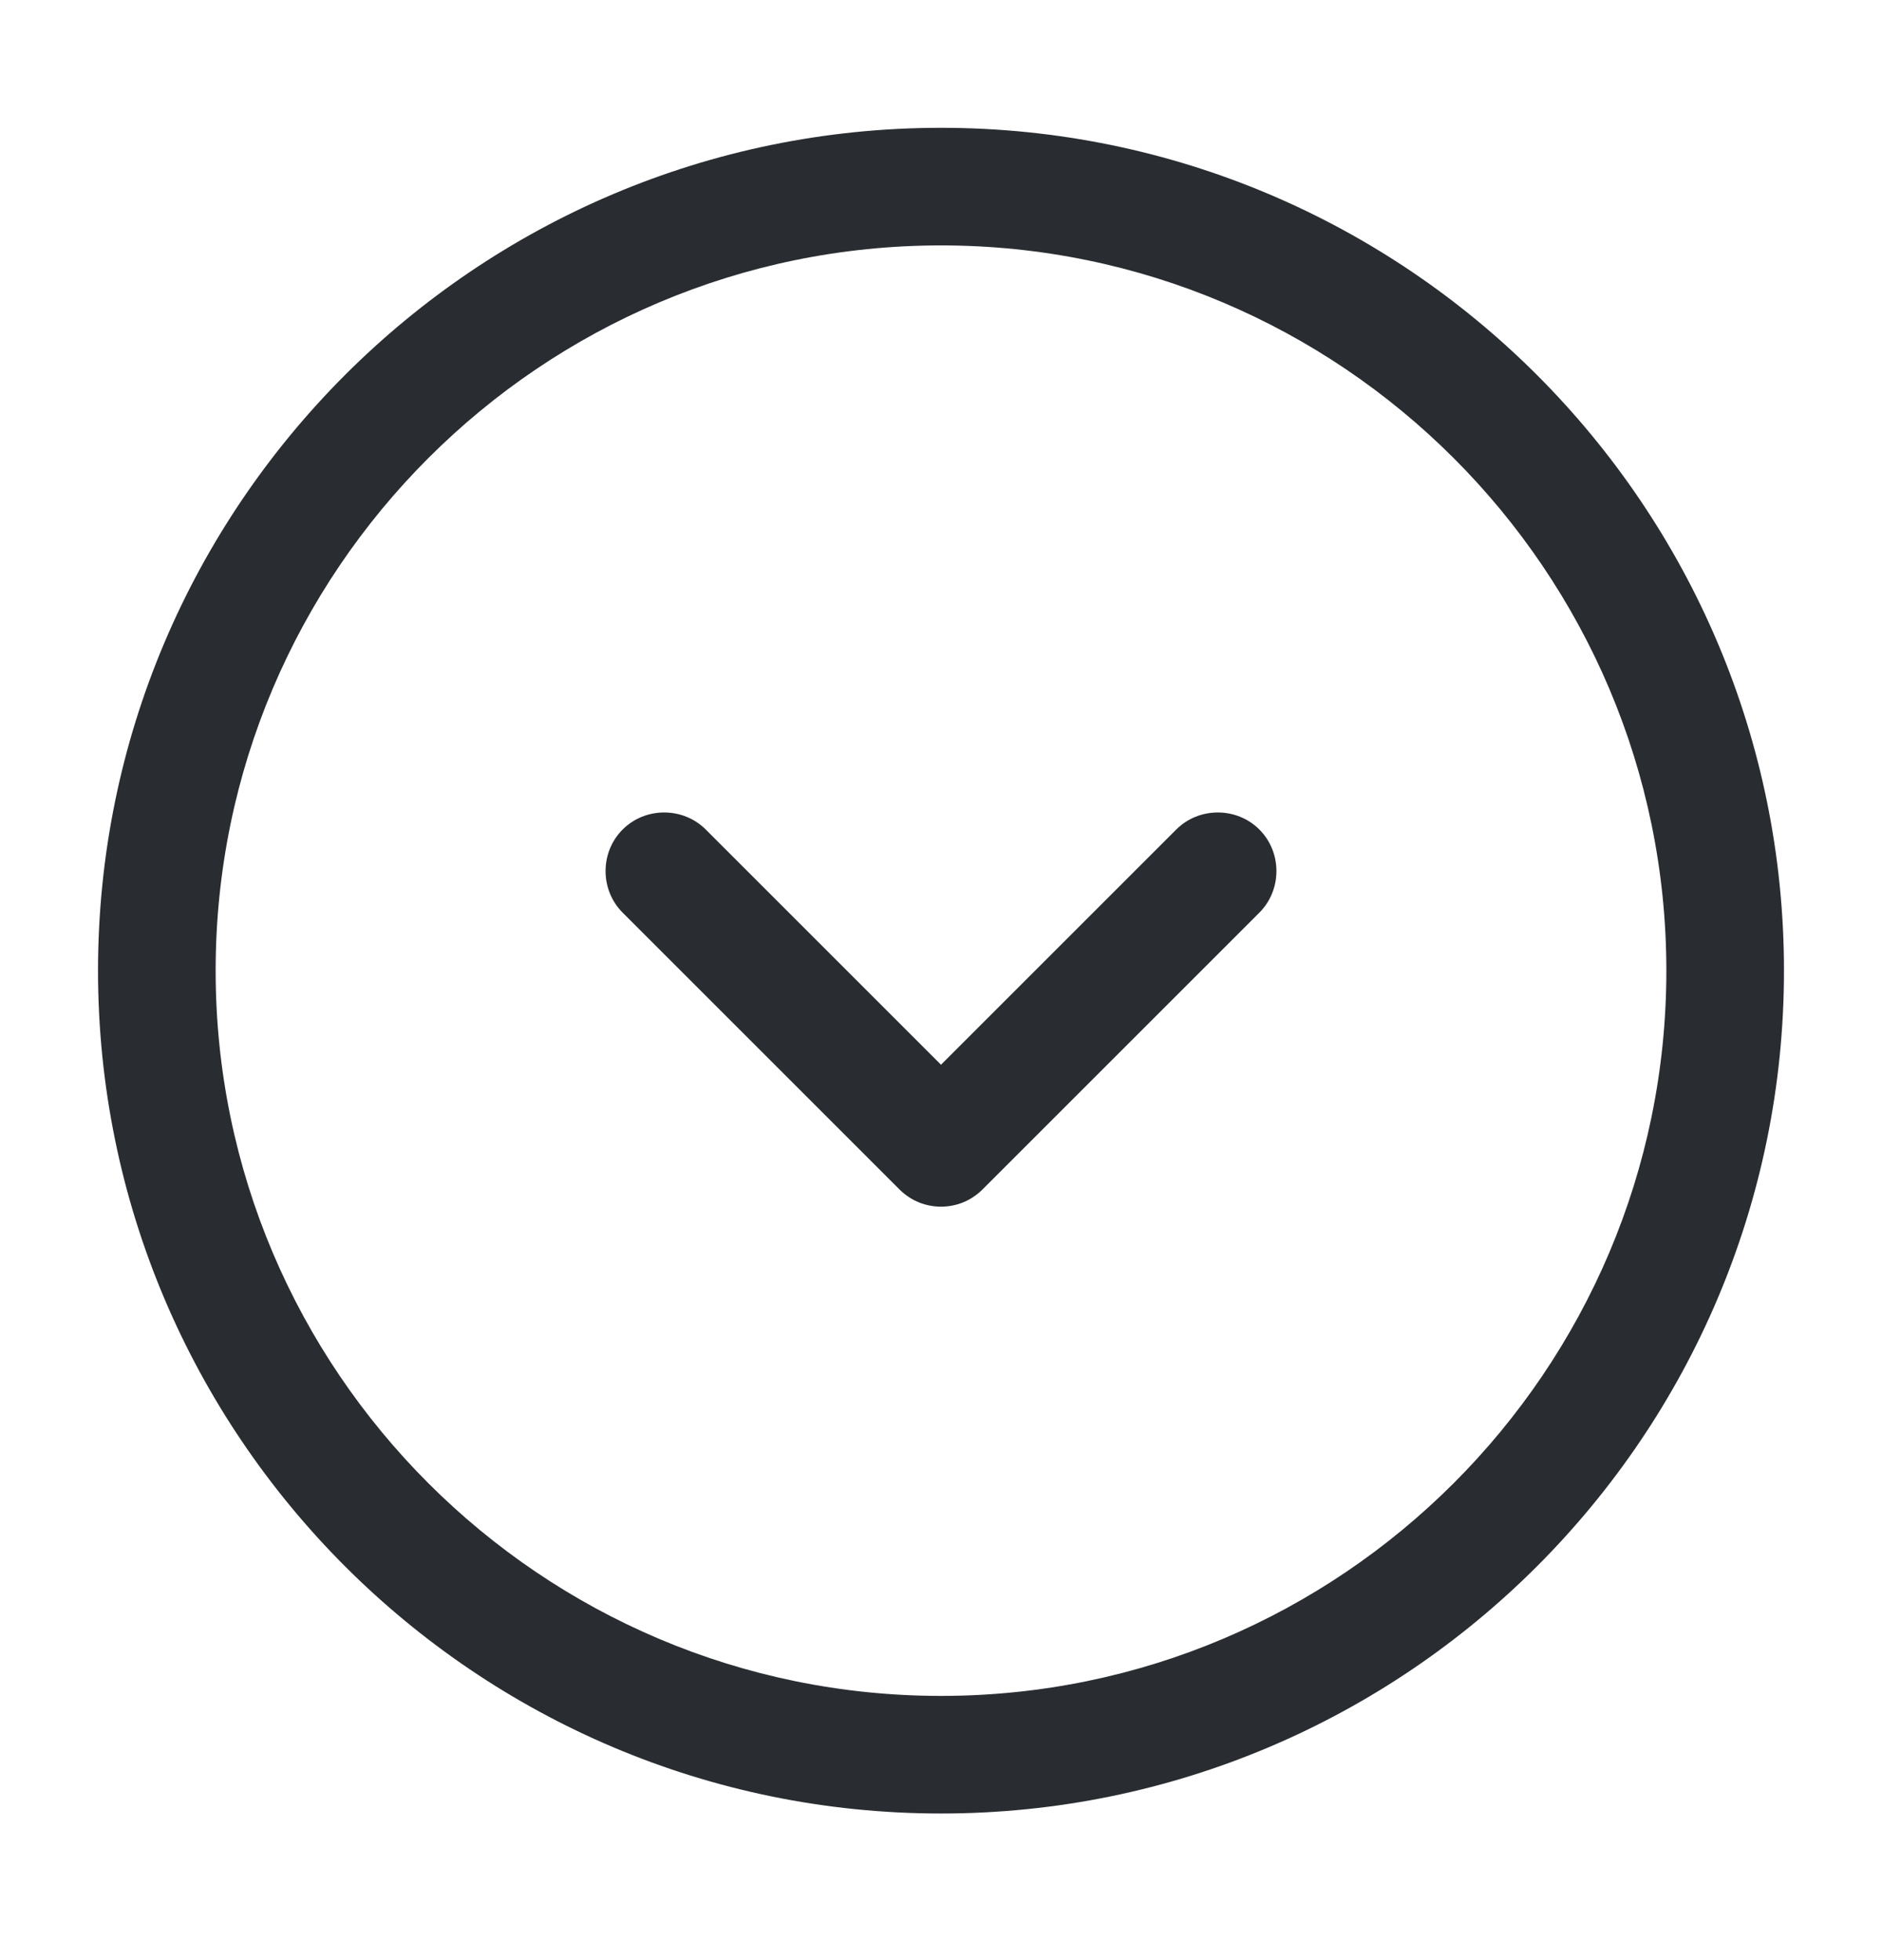 <svg width="24" height="25" viewBox="0 0 24 25" fill="none" xmlns="http://www.w3.org/2000/svg">
<g id="arrow-circle-down.9 1">
<path id="Vector" d="M12 23.13C6.07 23.13 1.25 18.31 1.25 12.38C1.25 6.45 6.07 1.63 12 1.63C17.93 1.63 22.75 6.45 22.75 12.38C22.75 18.31 17.93 23.13 12 23.13ZM12 3.13C6.9 3.13 2.75 7.28 2.75 12.38C2.75 17.48 6.9 21.63 12 21.63C17.1 21.63 21.25 17.48 21.25 12.38C21.25 7.28 17.1 3.13 12 3.13Z" fill="#292D32"/>
<path id="Vector_2" d="M12 15.39C11.81 15.39 11.62 15.32 11.47 15.17L7.94 11.64C7.65 11.35 7.65 10.87 7.94 10.58C8.23 10.29 8.71 10.29 9 10.58L12 13.58L15 10.58C15.29 10.29 15.77 10.29 16.06 10.58C16.35 10.87 16.35 11.35 16.06 11.64L12.53 15.17C12.38 15.32 12.19 15.39 12 15.39Z" fill="#292D32"/>
</g>
</svg>
